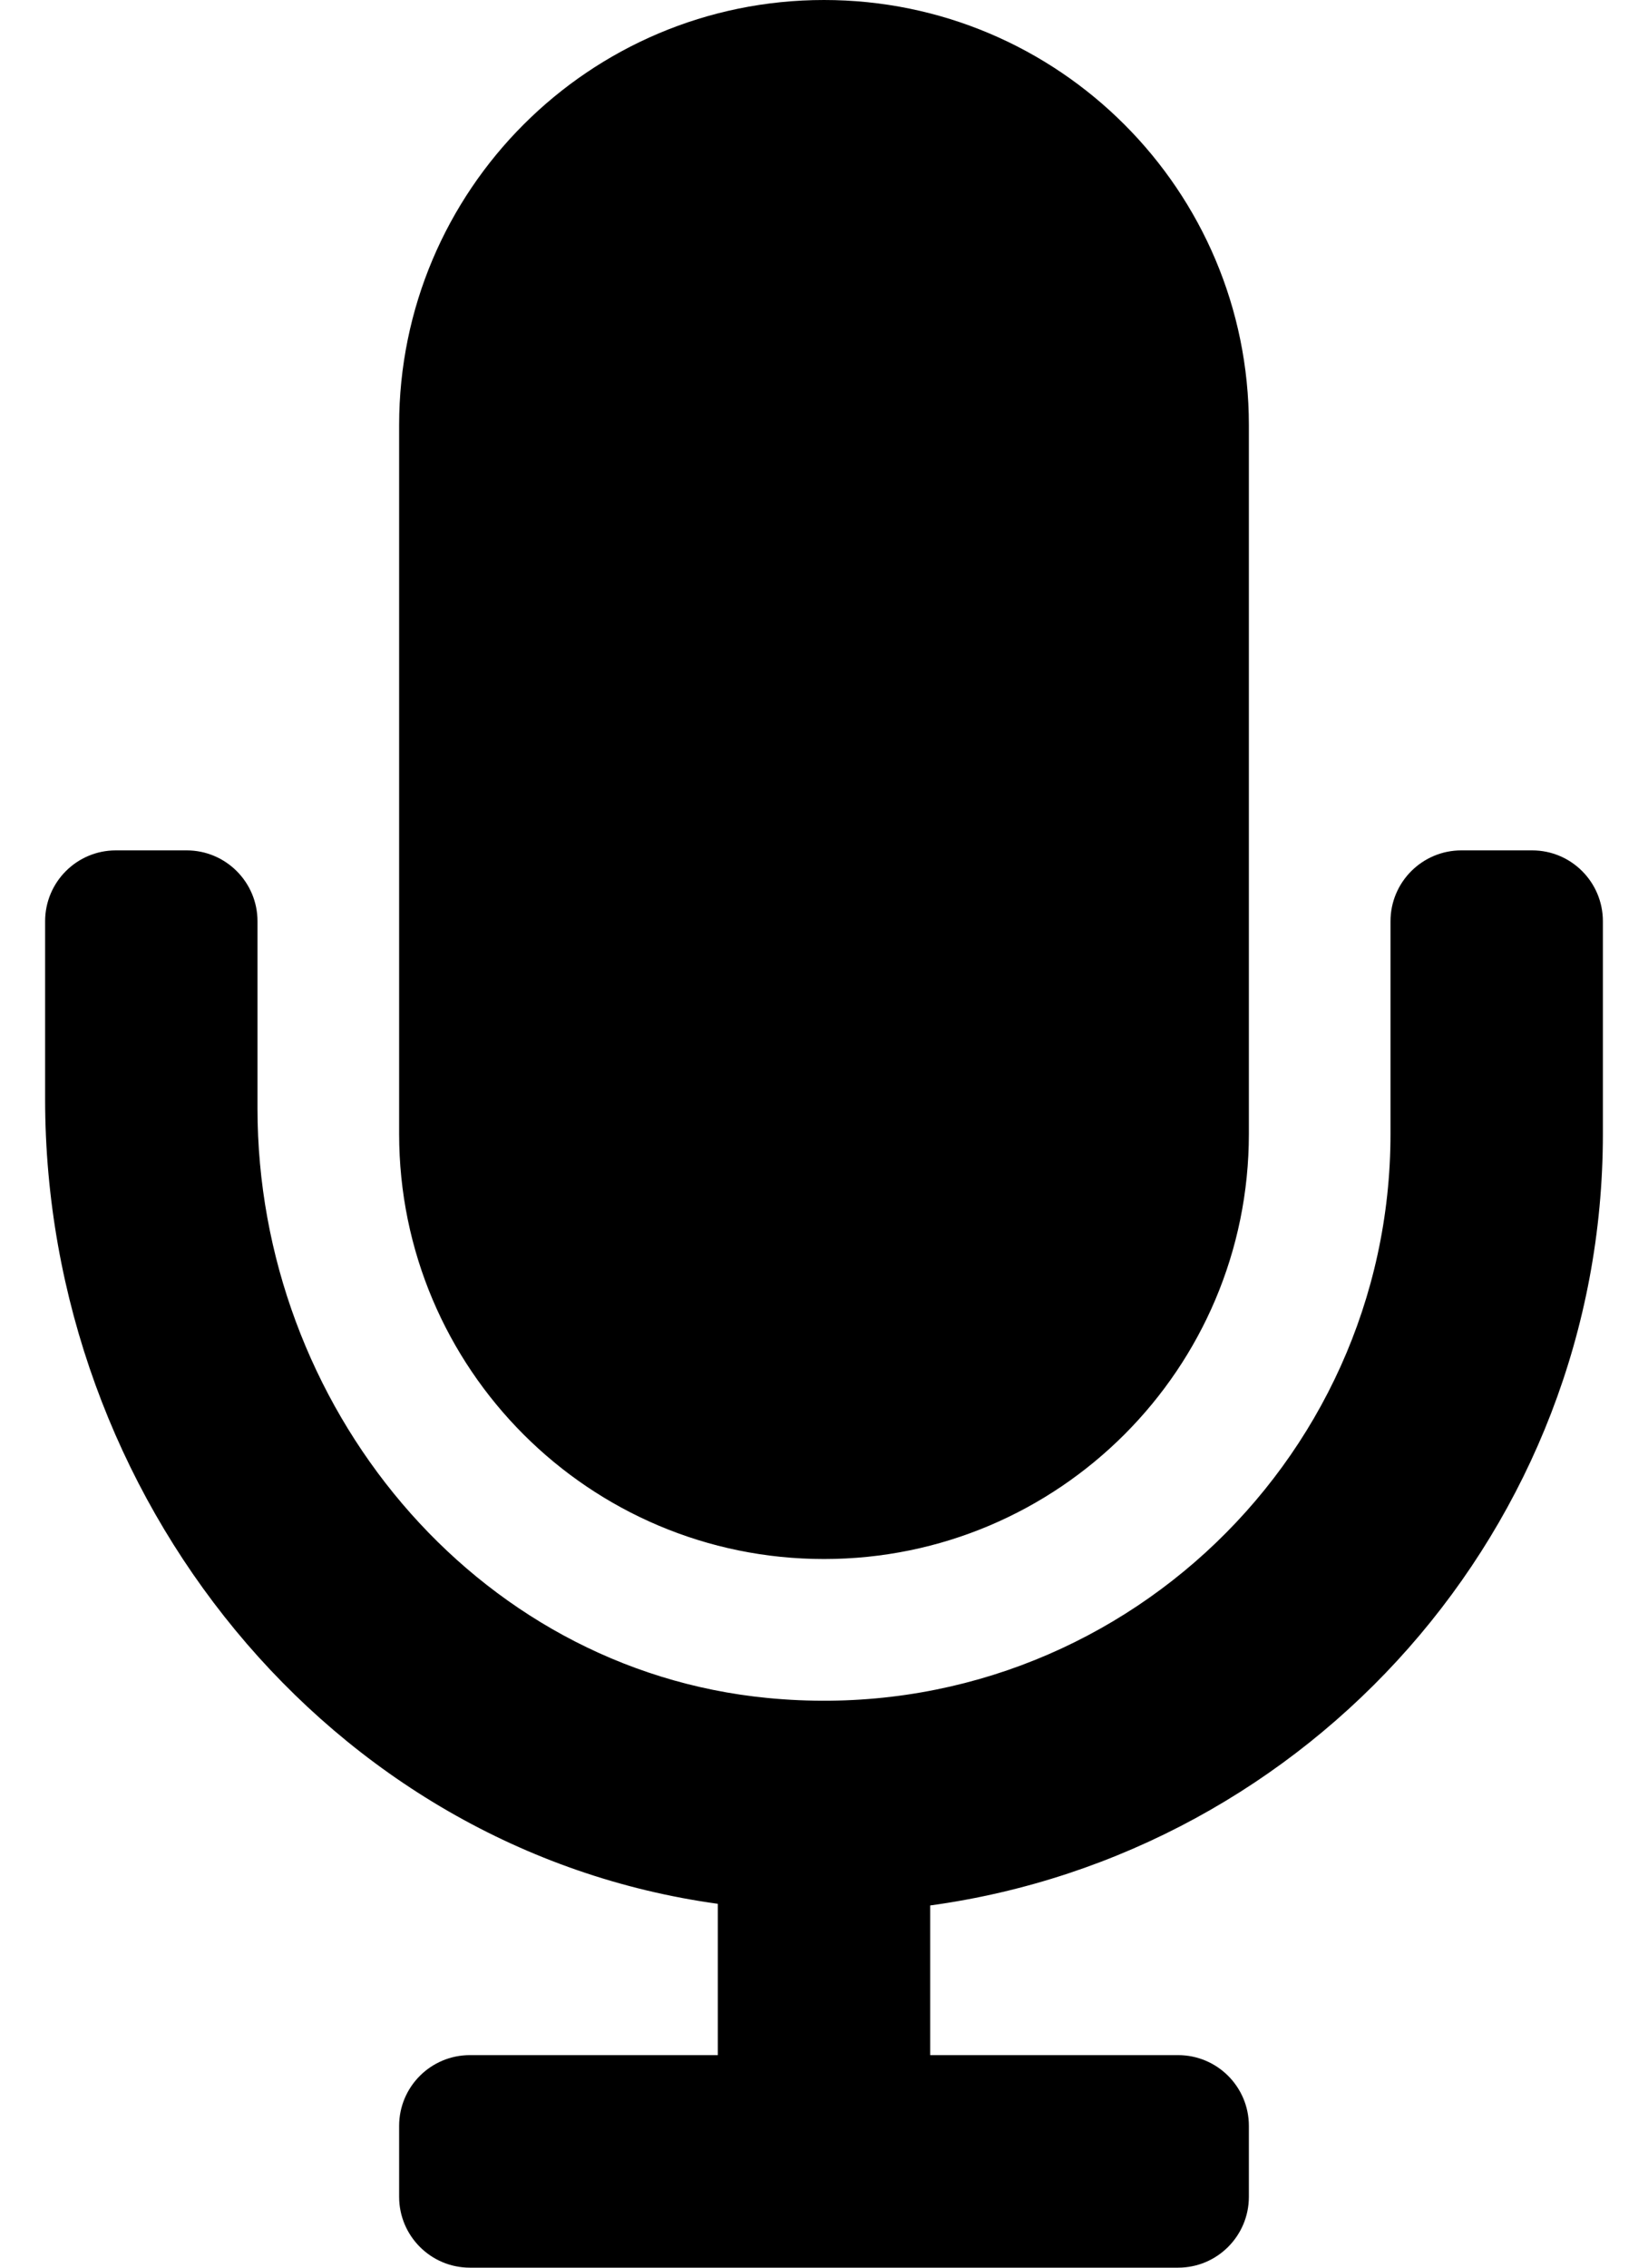 <svg width="16" height="22" viewBox="0 0 16 22" fill="none" xmlns="http://www.w3.org/2000/svg">
<path d="M8 15.125C10.278 15.125 12.125 13.278 12.125 11V4.125C12.125 1.847 10.278 0 8 0C5.722 0 3.875 1.847 3.875 4.125V11C3.875 13.278 5.722 15.125 8 15.125ZM14.875 8.25H14.188C13.808 8.25 13.5 8.558 13.5 8.938V11C13.5 14.214 10.729 16.793 7.45 16.473C4.593 16.195 2.5 13.626 2.5 10.755V8.938C2.5 8.558 2.192 8.25 1.812 8.25H1.125C0.745 8.25 0.438 8.558 0.438 8.938V10.663C0.438 14.515 3.186 17.948 6.969 18.47V19.938H4.562C4.183 19.938 3.875 20.245 3.875 20.625V21.312C3.875 21.692 4.183 22 4.562 22H11.438C11.817 22 12.125 21.692 12.125 21.312V20.625C12.125 20.245 11.817 19.938 11.438 19.938H9.031V18.486C12.714 17.981 15.562 14.82 15.562 11V8.938C15.562 8.558 15.255 8.25 14.875 8.25Z" fill="black"/>
</svg>

